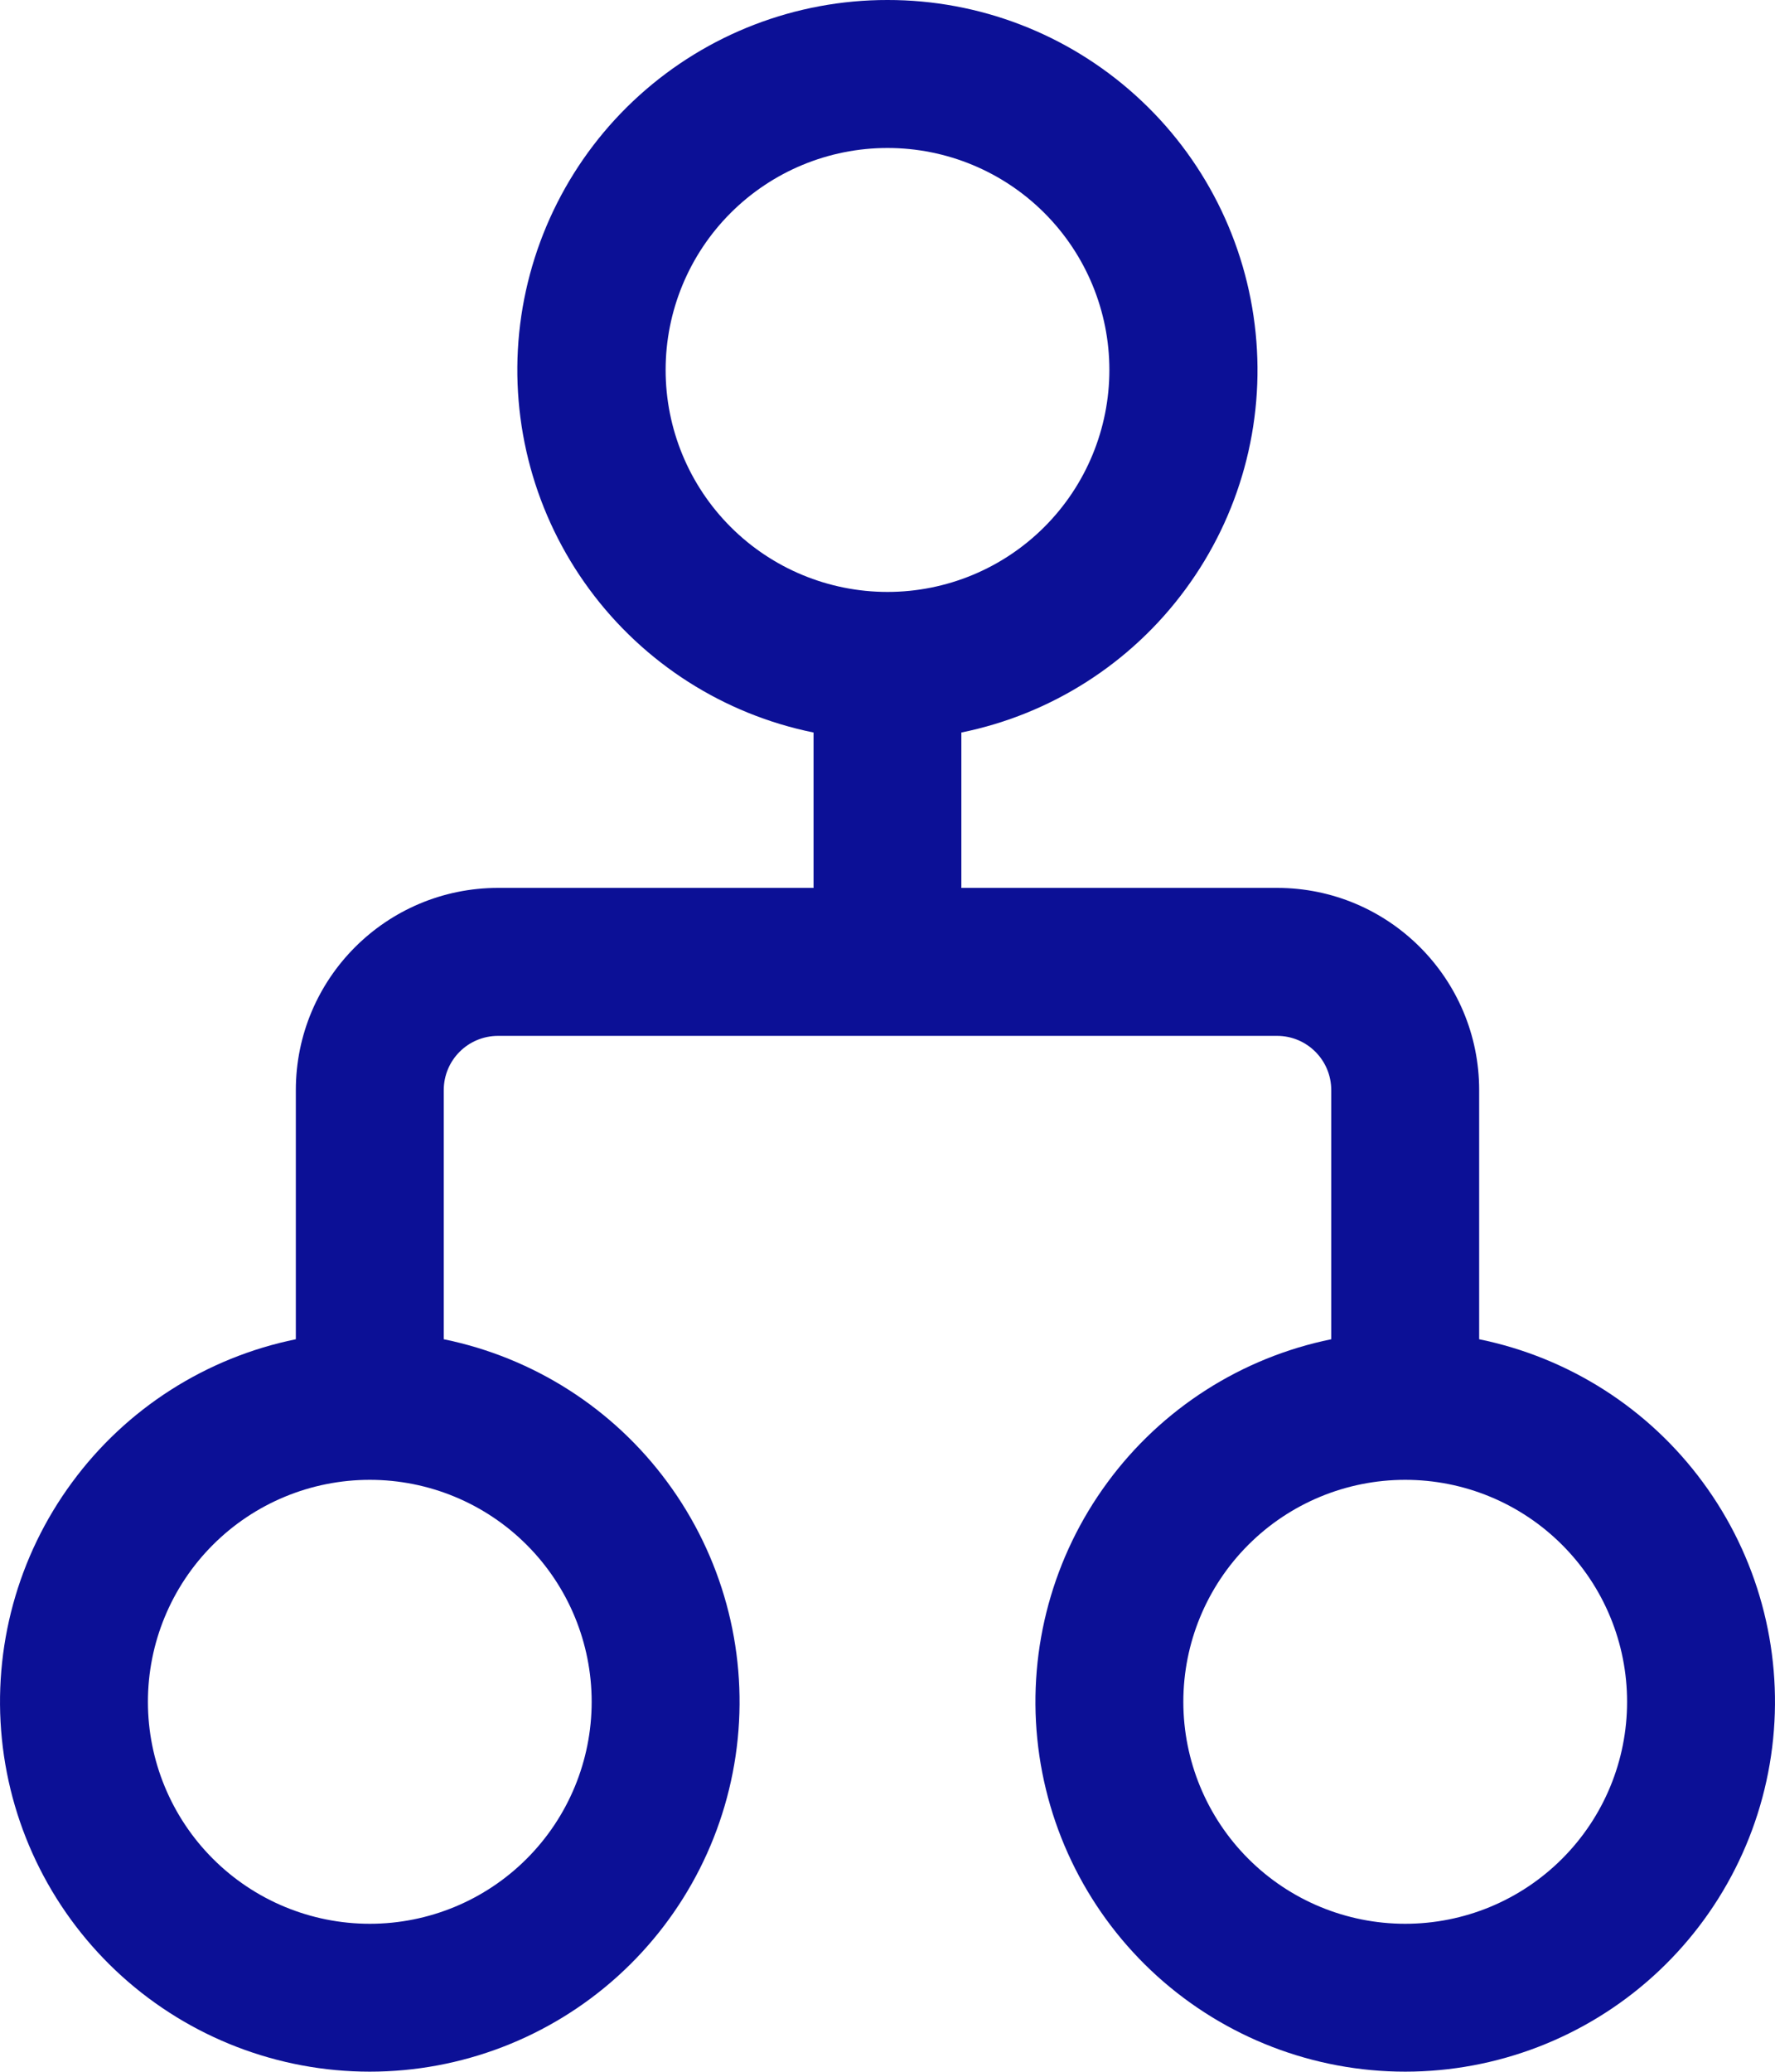 <svg width="18" height="21" viewBox="0 0 18 21" fill="none" xmlns="http://www.w3.org/2000/svg">
<path d="M9 1.8959e-06C8.07 -0.001 7.173 0.344 6.483 0.967C5.793 1.59 5.359 2.448 5.265 3.373C5.172 4.298 5.425 5.225 5.977 5.974C6.529 6.723 7.339 7.24 8.25 7.425V9H5.051C3.918 9 3 9.918 3 11.05V13.575C2.089 13.761 1.28 14.278 0.73 15.027C0.179 15.775 -0.074 16.701 0.019 17.626C0.112 18.551 0.546 19.408 1.235 20.031C1.925 20.654 2.821 20.999 3.75 20.999C4.679 20.999 5.576 20.654 6.265 20.031C6.954 19.408 7.388 18.551 7.481 17.626C7.574 16.701 7.321 15.775 6.77 15.027C6.22 14.278 5.411 13.761 4.5 13.575V11.05C4.5 10.746 4.746 10.5 5.051 10.5H12.951C13.254 10.5 13.5 10.746 13.5 11.05V13.575C12.589 13.761 11.78 14.278 11.23 15.027C10.679 15.775 10.426 16.701 10.519 17.626C10.612 18.551 11.046 19.408 11.735 20.031C12.425 20.654 13.321 20.999 14.25 20.999C15.179 20.999 16.076 20.654 16.765 20.031C17.454 19.408 17.888 18.551 17.981 17.626C18.074 16.701 17.821 15.775 17.27 15.027C16.72 14.278 15.911 13.761 15 13.575V11.05C15 9.918 14.082 9 12.951 9H9.749V7.425C10.66 7.24 11.47 6.723 12.021 5.974C12.573 5.226 12.827 4.299 12.733 3.374C12.64 2.449 12.207 1.591 11.517 0.968C10.827 0.344 9.93 -0.001 9 1.8959e-06ZM6.75 3.75C6.75 3.153 6.987 2.581 7.409 2.159C7.831 1.737 8.403 1.5 9 1.5C9.597 1.5 10.169 1.737 10.591 2.159C11.013 2.581 11.25 3.153 11.25 3.75C11.25 4.347 11.013 4.919 10.591 5.341C10.169 5.763 9.597 6 9 6C8.403 6 7.831 5.763 7.409 5.341C6.987 4.919 6.75 4.347 6.75 3.75ZM1.5 17.25C1.5 16.653 1.737 16.081 2.159 15.659C2.581 15.237 3.153 15 3.75 15C4.347 15 4.919 15.237 5.341 15.659C5.763 16.081 6 16.653 6 17.25C6 17.847 5.763 18.419 5.341 18.841C4.919 19.263 4.347 19.5 3.75 19.5C3.153 19.5 2.581 19.263 2.159 18.841C1.737 18.419 1.5 17.847 1.5 17.25ZM14.25 15C14.546 15 14.838 15.058 15.111 15.171C15.384 15.284 15.632 15.45 15.841 15.659C16.05 15.868 16.216 16.116 16.329 16.389C16.442 16.662 16.5 16.954 16.5 17.25C16.5 17.546 16.442 17.838 16.329 18.111C16.216 18.384 16.05 18.632 15.841 18.841C15.632 19.05 15.384 19.216 15.111 19.329C14.838 19.442 14.546 19.5 14.25 19.5C13.653 19.5 13.081 19.263 12.659 18.841C12.237 18.419 12 17.847 12 17.25C12 16.653 12.237 16.081 12.659 15.659C13.081 15.237 13.653 15 14.25 15Z" fill="#0C1096"/>
</svg>
